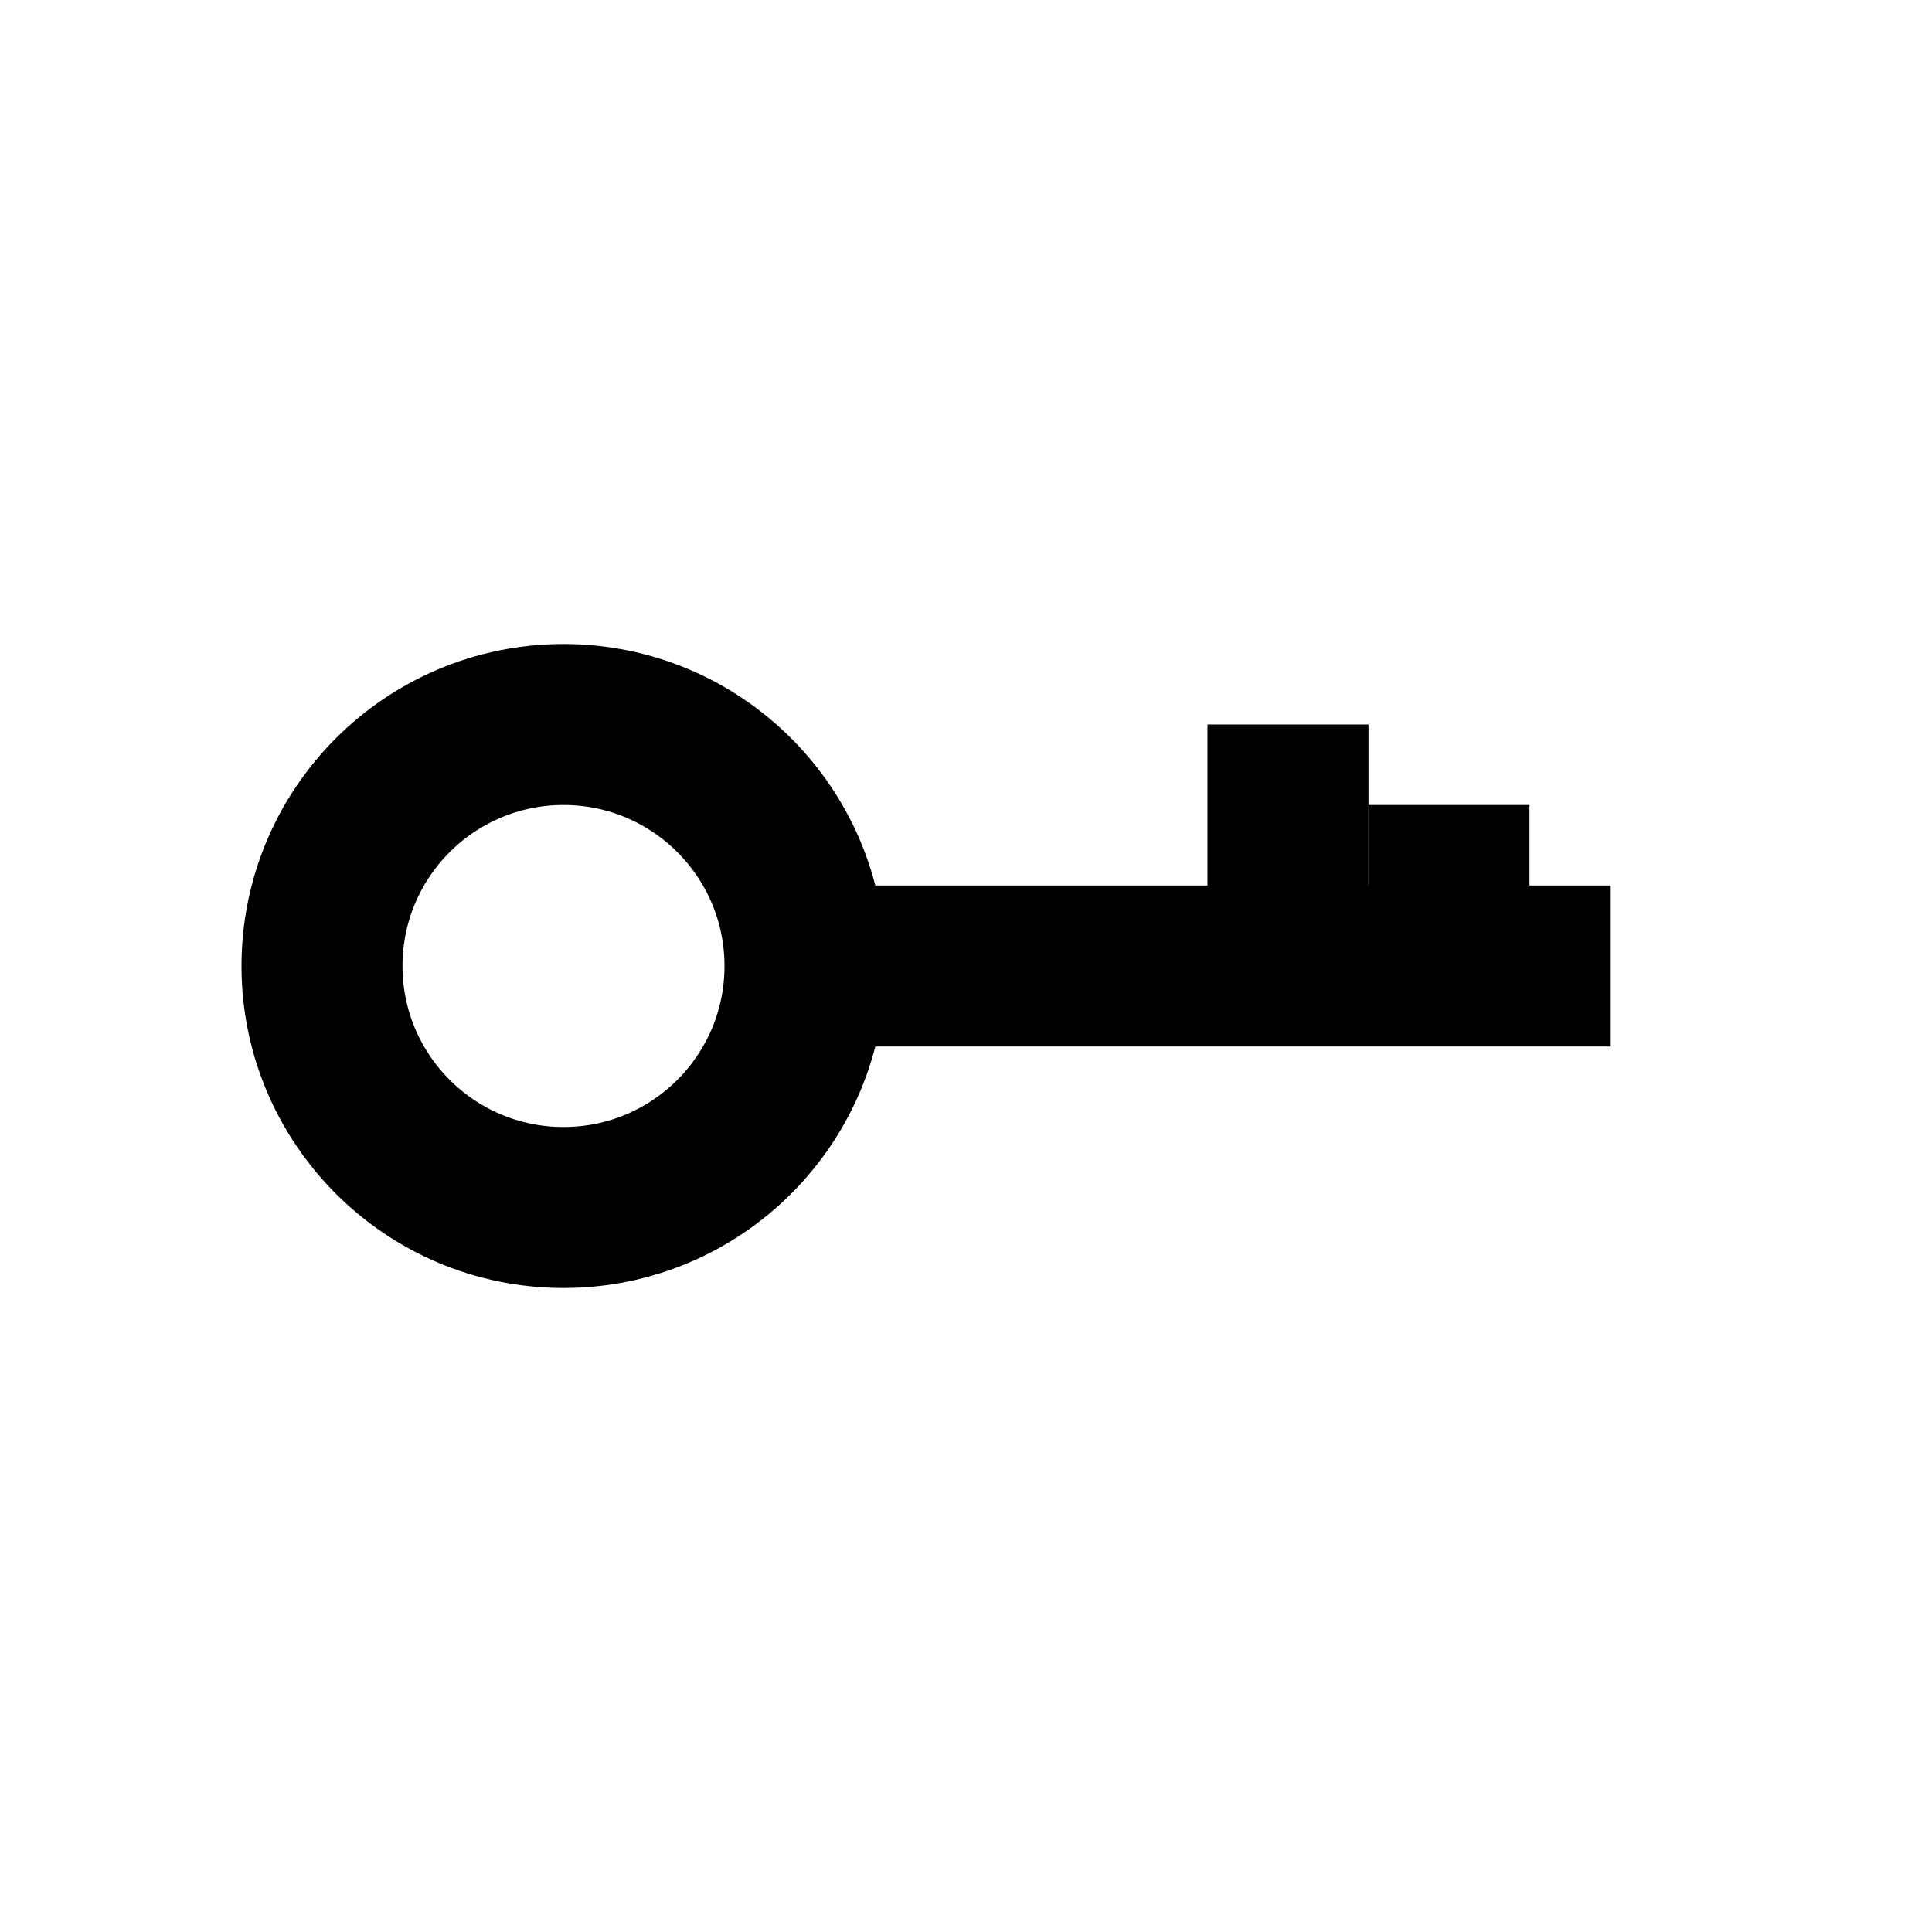 <?xml version="1.0" encoding="UTF-8"?>
<svg width="24" height="24" viewBox="0 0 24 24" 
     xmlns="http://www.w3.org/2000/svg" fill="black">

  <!-- Cabeza de la llave (círculo) -->
  <circle cx="7" cy="12" r="3" stroke="black" stroke-width="2" fill="none"/>

  <!-- Cuerpo de la llave -->
  <line x1="10" y1="12" x2="20" y2="12" stroke="black" stroke-width="2"/>

  <!-- Dientes de la llave -->
  <line x1="16" y1="12" x2="16" y2="9" stroke="black" stroke-width="2"/>
  <line x1="18" y1="12" x2="18" y2="10" stroke="black" stroke-width="2"/>
</svg>
